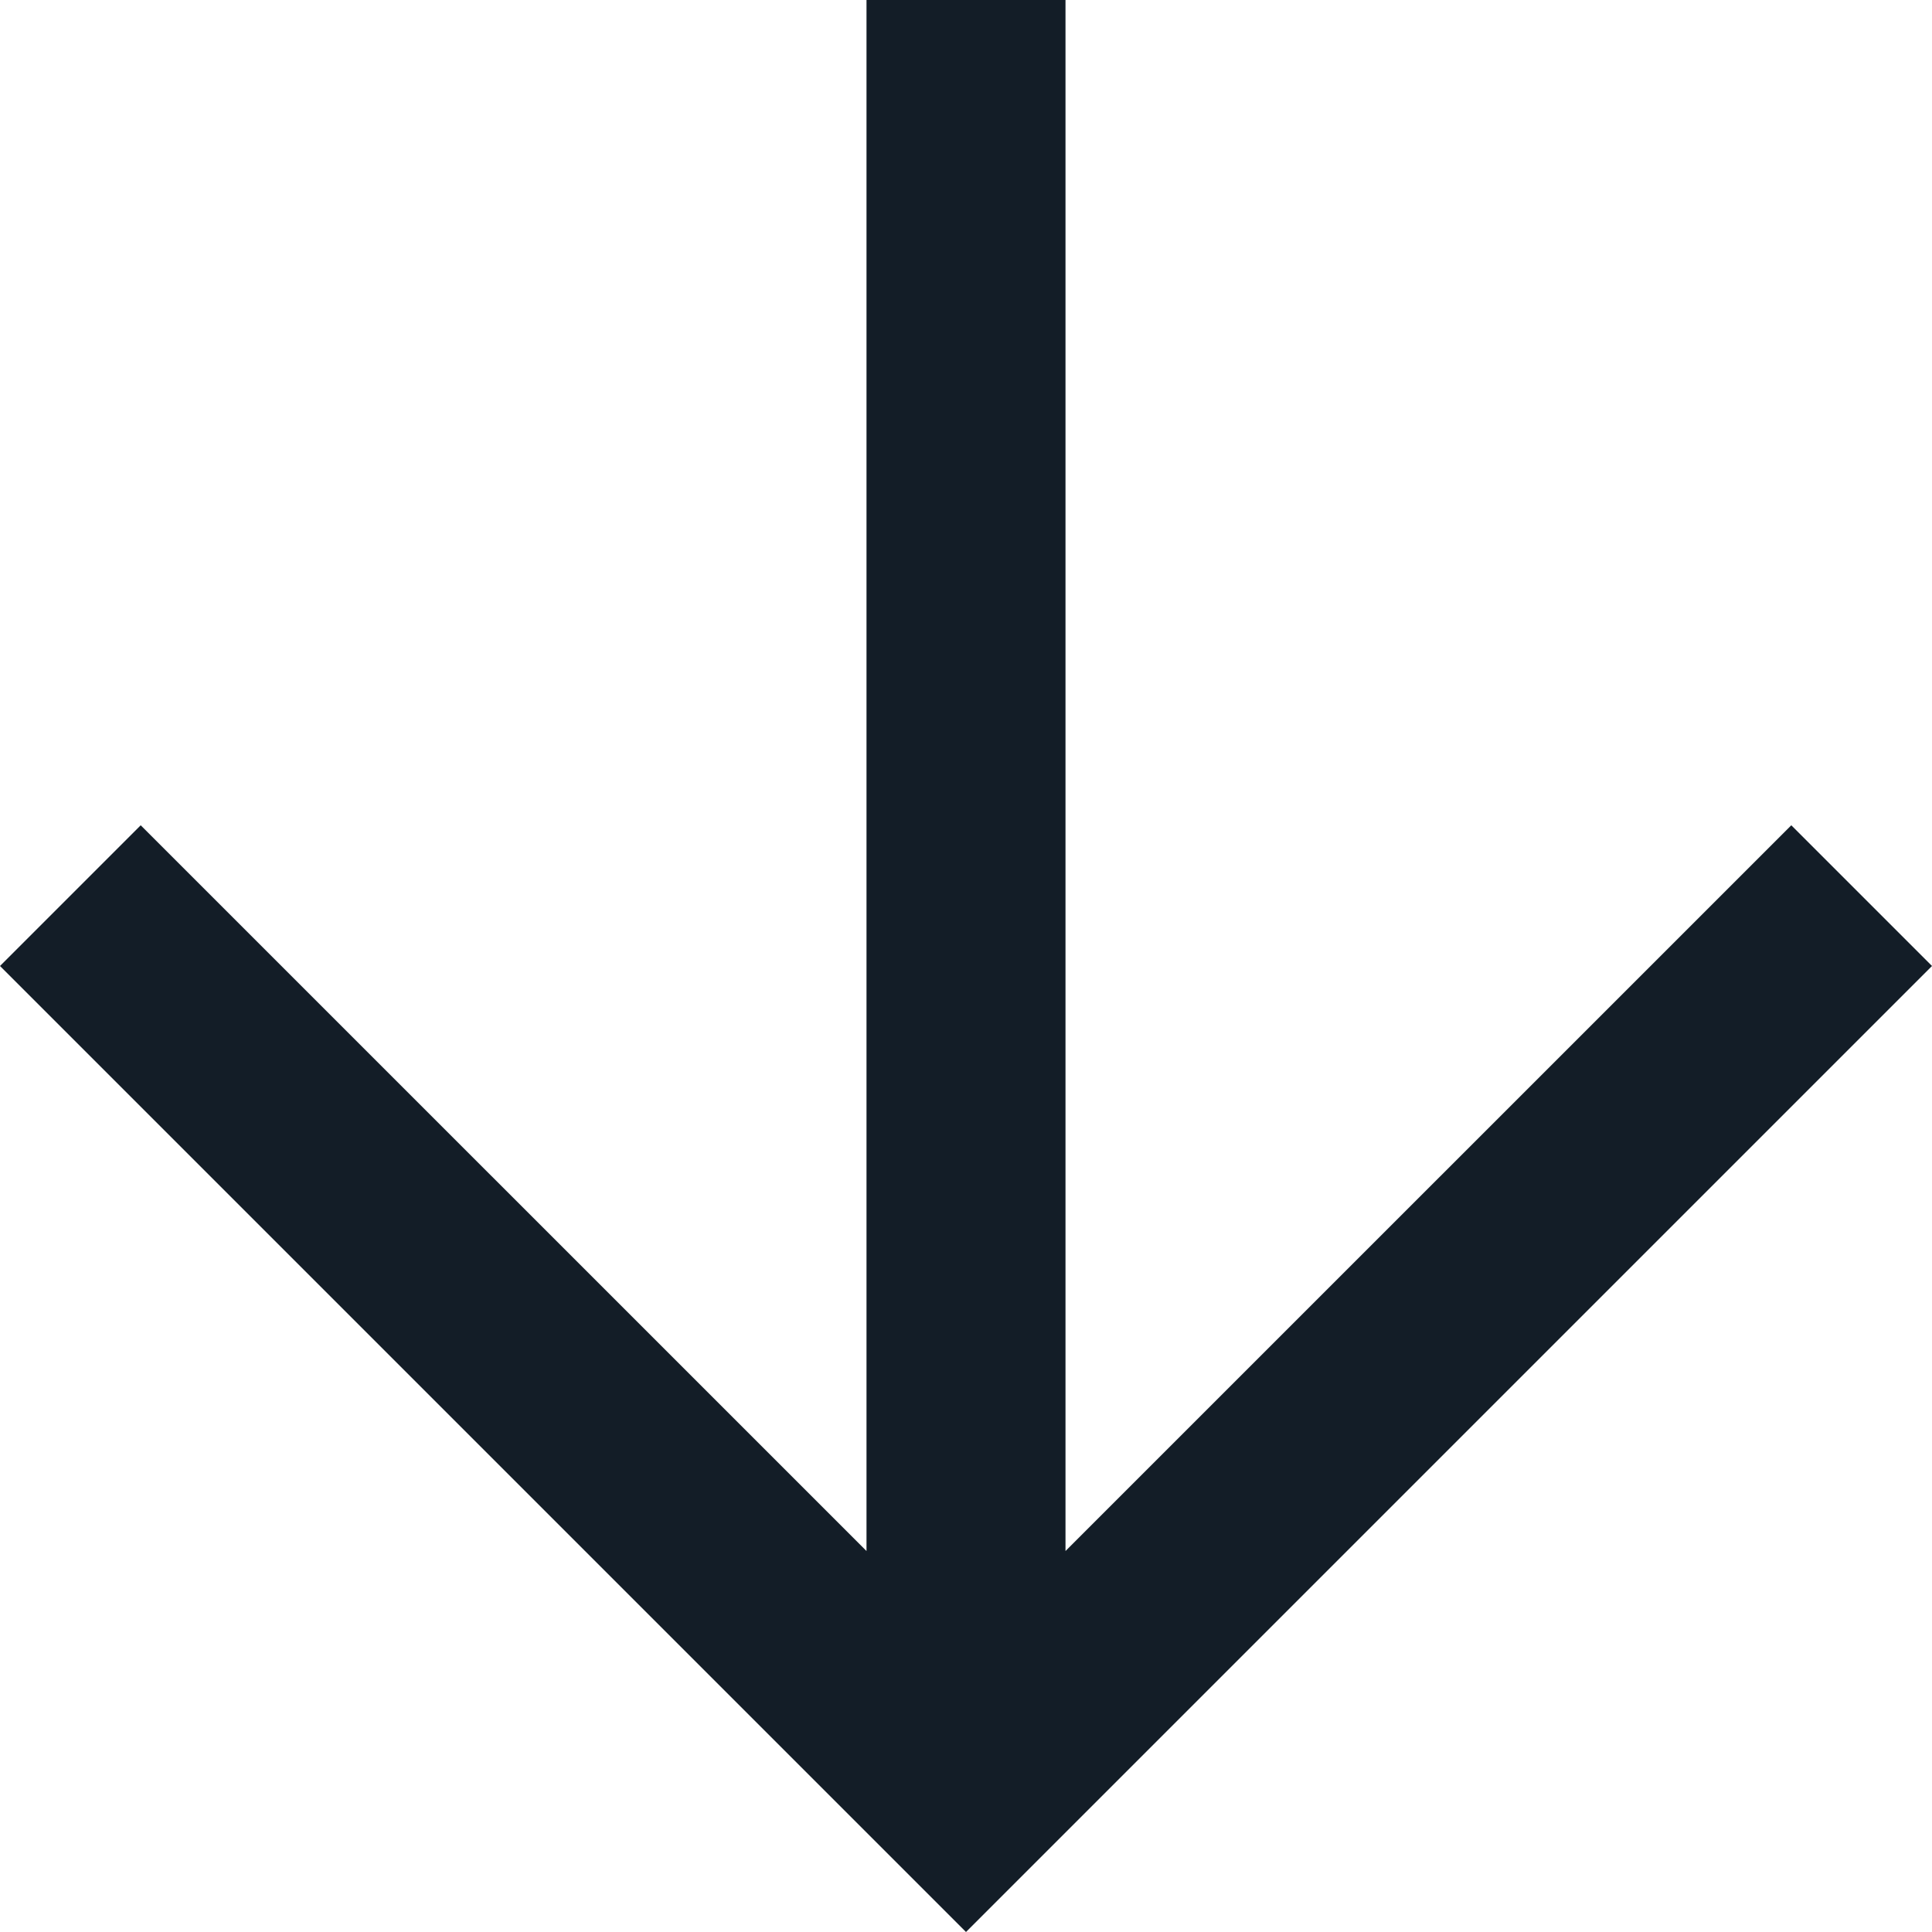 <svg width="36" height="36" viewBox="0 0 36 36" fill="none" xmlns="http://www.w3.org/2000/svg">
<path fill-rule="evenodd" clip-rule="evenodd" d="M19.854 0V28.901L33.378 15.378L36 18L18 36L0 18L2.622 15.378L16.146 28.901V0H19.854Z" fill="#131D27"/>
</svg>
